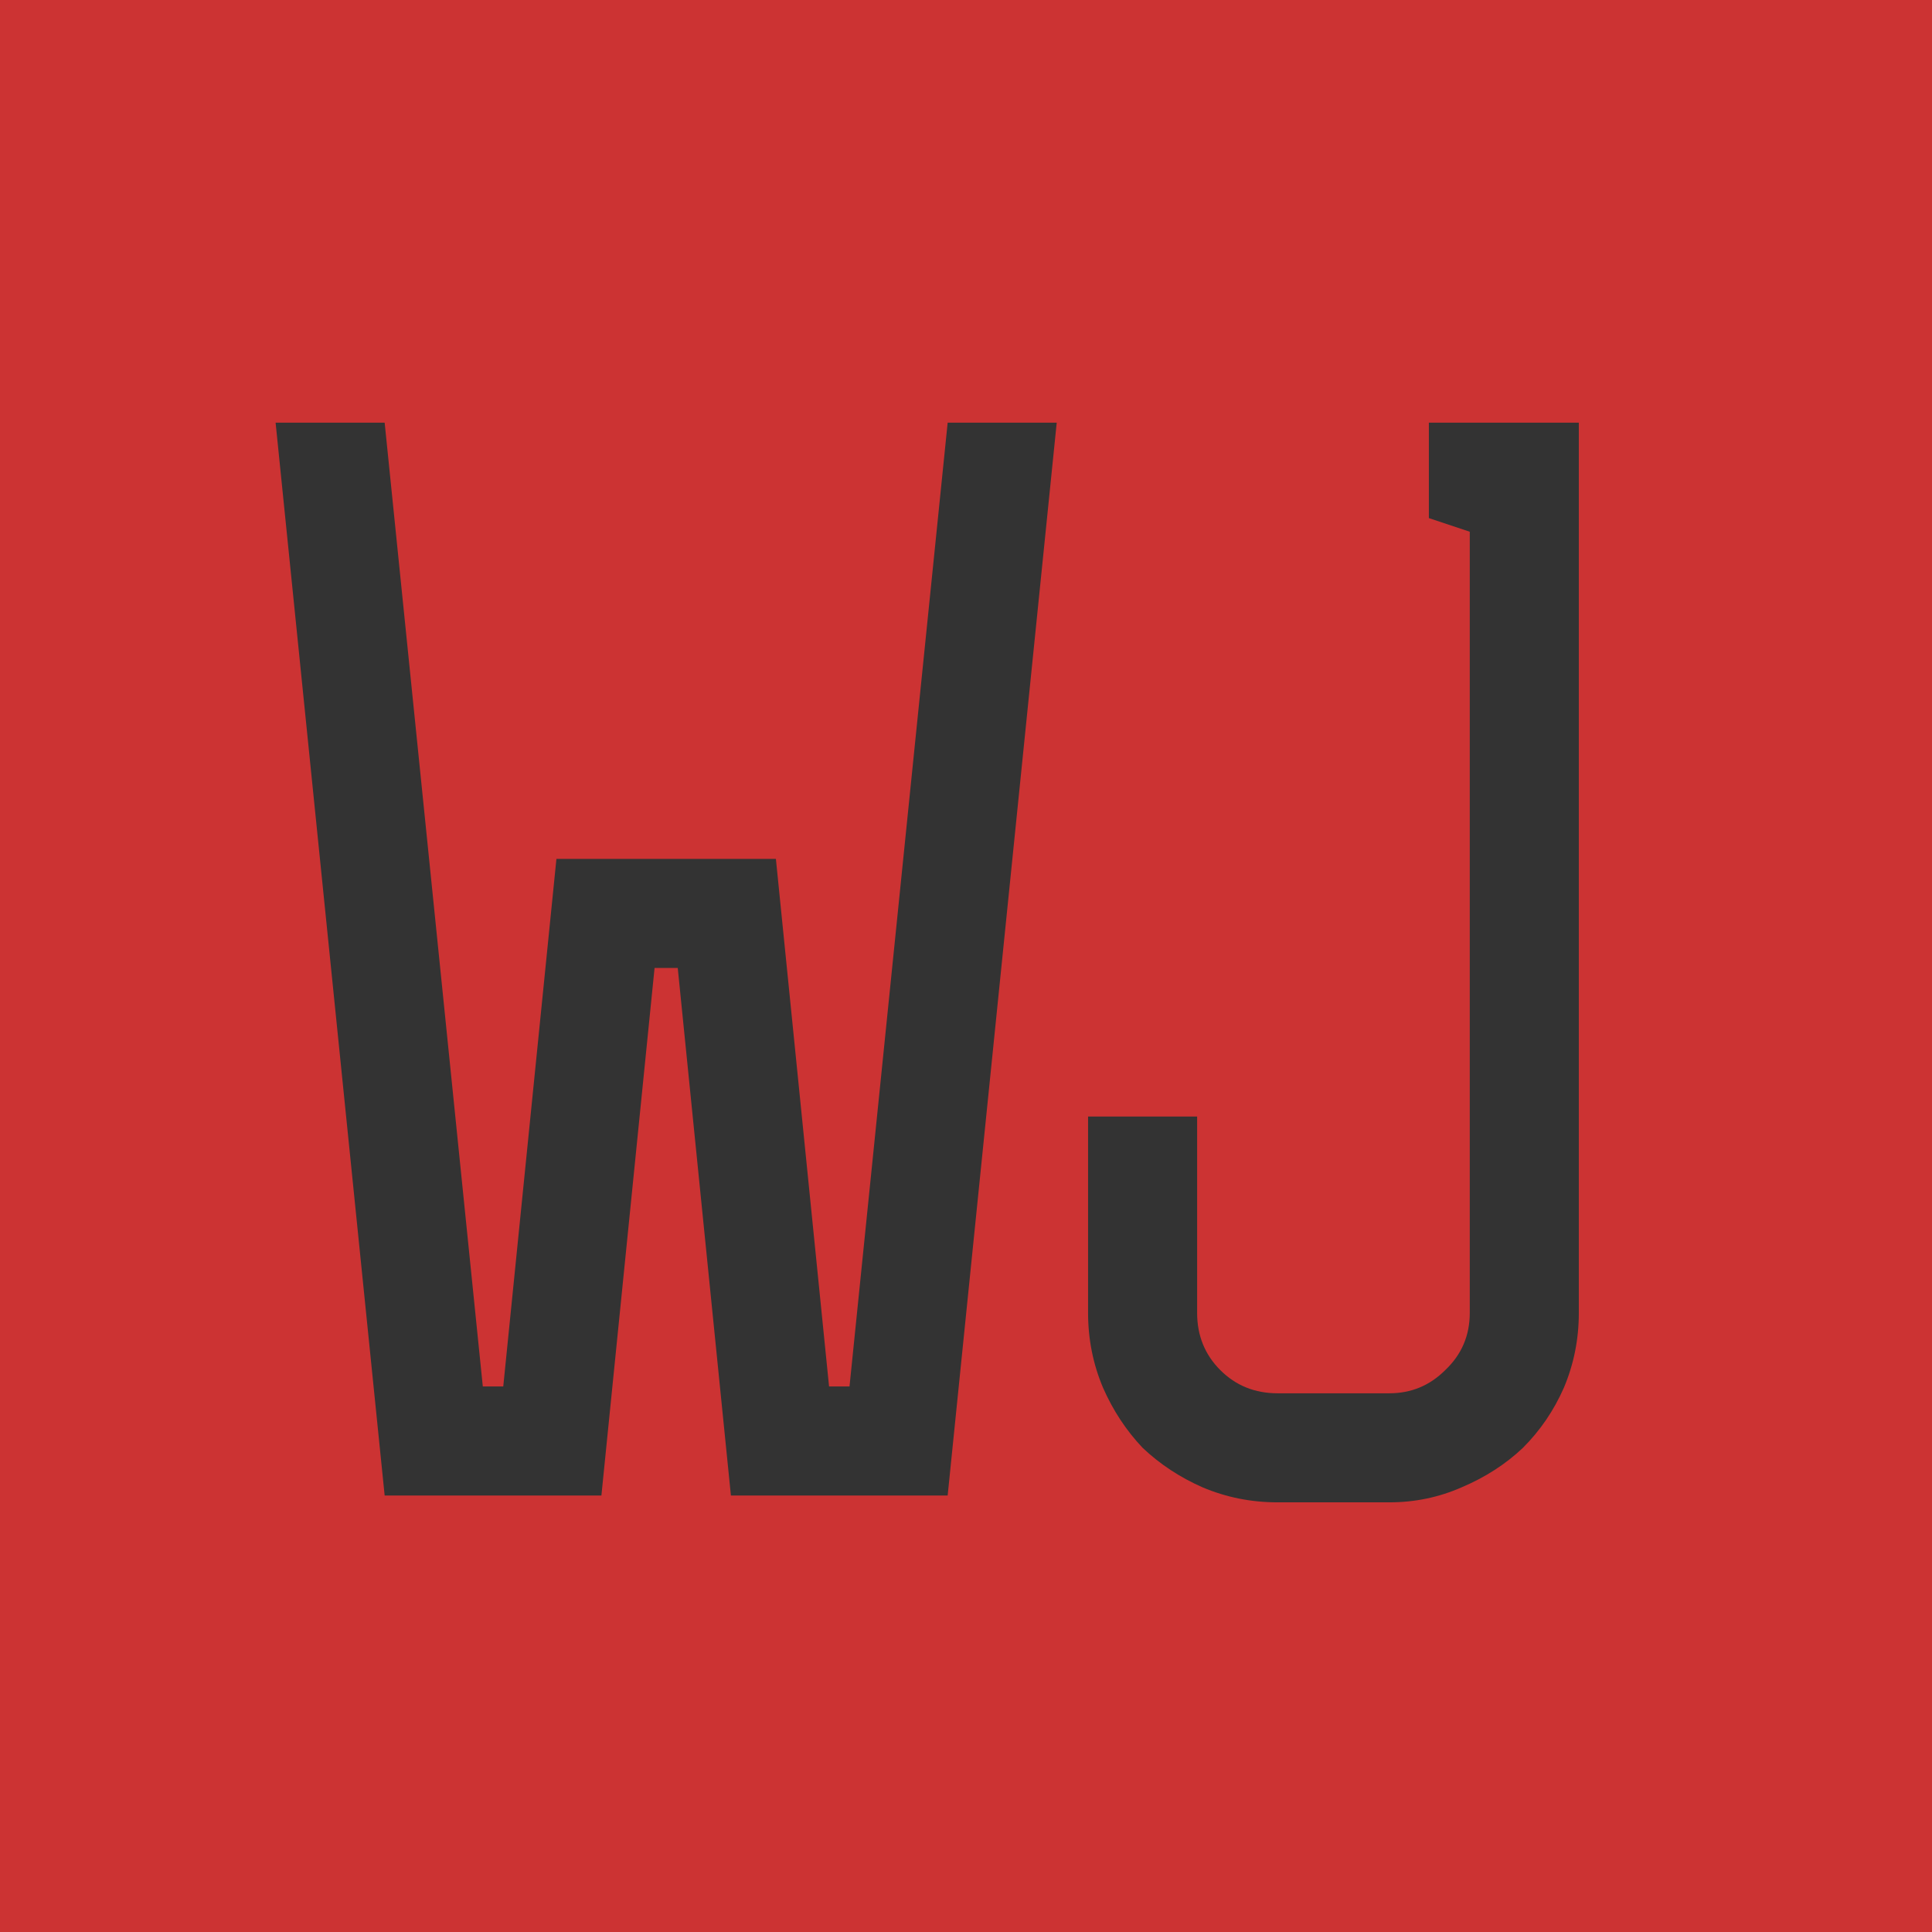 <?xml version="1.0" encoding="UTF-8" standalone="no"?>
<!-- Generator: Adobe Illustrator 19.1.0, SVG Export Plug-In . SVG Version: 6.00 Build 0)  -->

<svg
   version="1.1"
   id="Layer_1"
   x="0px"
   y="0px"
   viewBox="0 0 566.9 566.9"
   style="enable-background:new 0 0 566.9 566.9;"
   xml:space="preserve"
   sodipodi:docname="logo.svg"
   inkscape:version="1.1.2 (0a00cf5339, 2022-02-04)"
   xmlns:inkscape="http://www.inkscape.org/namespaces/inkscape"
   xmlns:sodipodi="http://sodipodi.sourceforge.net/DTD/sodipodi-0.dtd"
   xmlns="http://www.w3.org/2000/svg"
   xmlns:svg="http://www.w3.org/2000/svg"><defs
   id="defs833" /><sodipodi:namedview
   id="namedview831"
   pagecolor="#505050"
   bordercolor="#ffffff"
   borderopacity="1"
   inkscape:pageshadow="0"
   inkscape:pageopacity="0"
   inkscape:pagecheckerboard="1"
   showgrid="false"
   inkscape:zoom="1.4482272"
   inkscape:cx="283.45"
   inkscape:cy="283.45"
   inkscape:window-width="1920"
   inkscape:window-height="1057"
   inkscape:window-x="1920"
   inkscape:window-y="0"
   inkscape:window-maximized="1"
   inkscape:current-layer="Layer_1" />
<style
   type="text/css"
   id="style824">
	.st0{fill:#CC3333;}
	.st1{fill:#333333;}
	.st2{font-family:'Measure';}
	.st3{font-size:400px;}
</style>
<rect
   x="0"
   y="0"
   class="st0"
   width="566.9"
   height="566.9"
   id="rect826" />
<g
   aria-label="WJ"
   transform="matrix(1 0 0 1 67.669 438.827)"
   id="text828"
   class="st1 st2 st3"
   style="font-size:400px;font-family:Measure;fill:#333333"><path
     d="M 160,-186.8 175.6,-32 h 6 l 28.8,-282.8 h 32 L 210.4,0 h -63.6 l -15.6,-154.8 h -6.8 L 108.8,0 H 45.2 l -32,-314.8 h 32 L 74,-32 h 6 l 15.6,-154.8 z"
     id="path1645" /><path
     d="m 395.6,-53.6 q 0,11.6 -4.4,22 -4.4,10 -12,17.6 -7.6,7.2 -18,11.6 -10,4.4 -21.2,4.4 h -32.8 q -11.6,0 -22,-4.4 -10,-4.4 -17.6,-11.6 -7.2,-7.6 -11.6,-17.6 -4.4,-10.4 -4.4,-22 v -57.6 h 32 v 57.6 q 0,10 6.8,16.8 6.8,6.8 16.8,6.8 h 32.8 q 9.6,0 16.4,-6.8 7.2,-6.8 7.2,-16.8 v -229.2 l -12,-4 v -28 h 44 z"
     id="path1647" /></g>
</svg>

